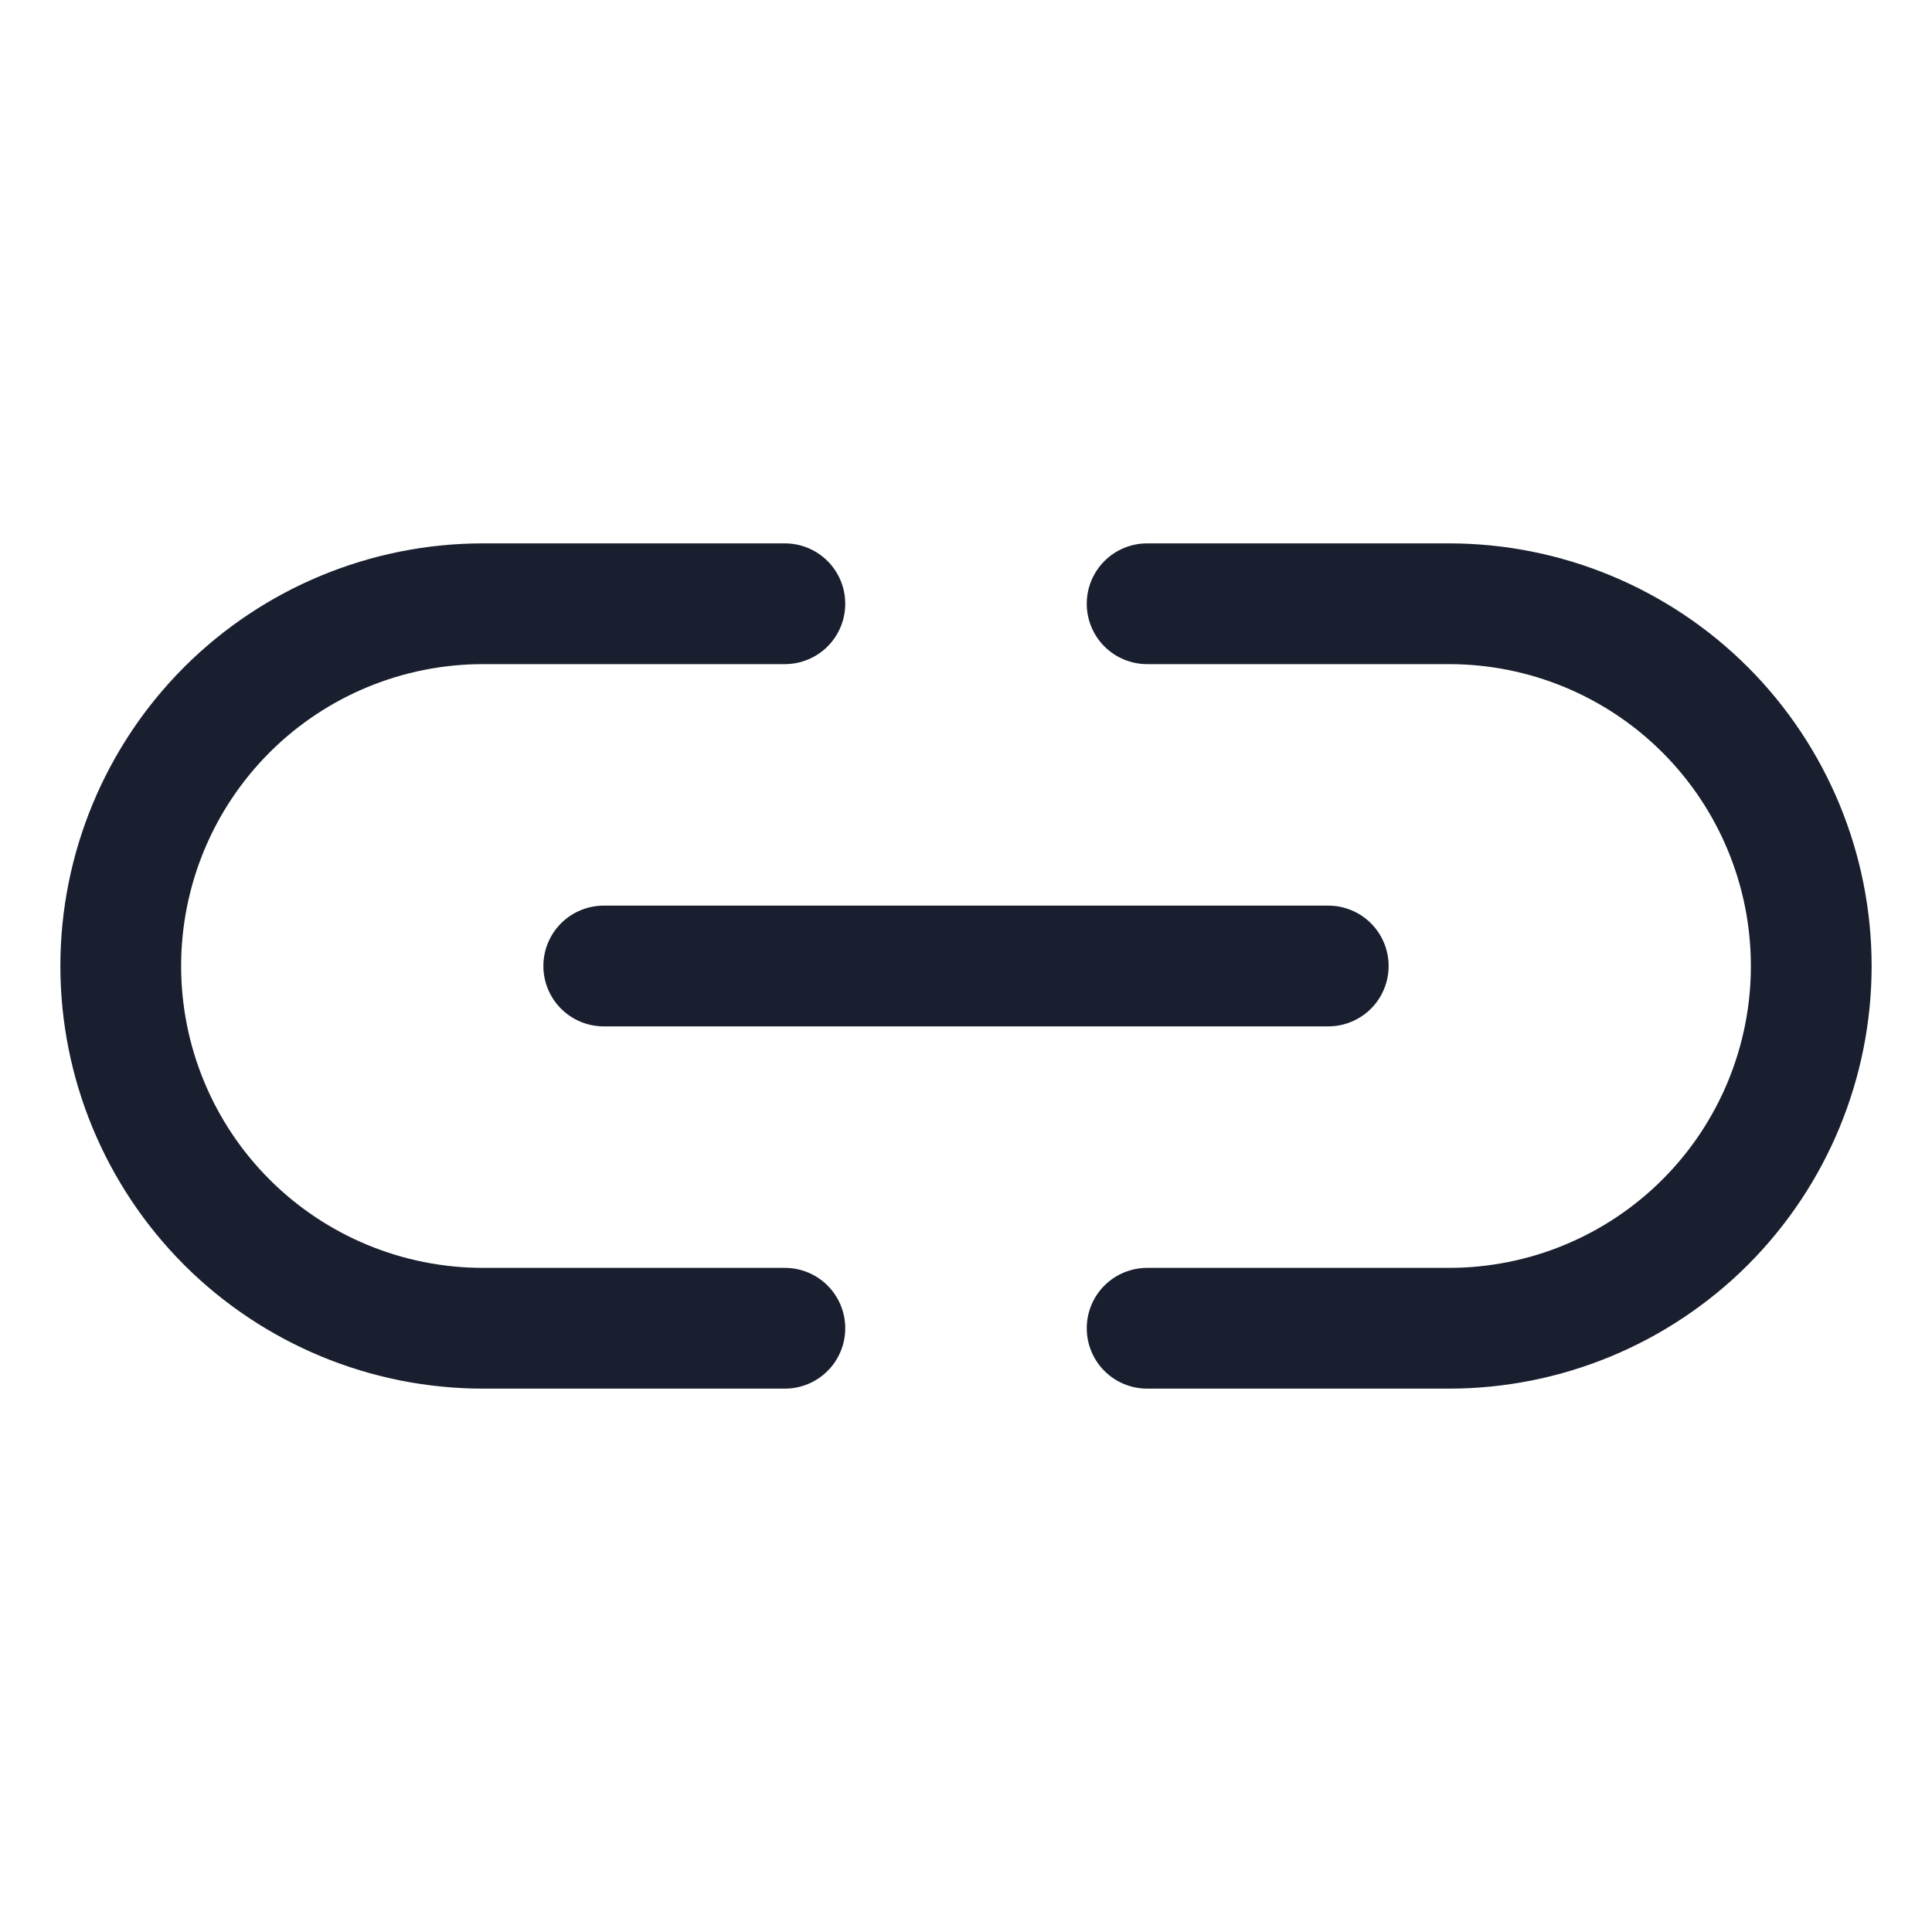 <svg width="20" height="20" viewBox="0 0 20 20" fill="none" xmlns="http://www.w3.org/2000/svg">
<path d="M6.25 9.375H13.75C13.916 9.375 14.075 9.441 14.192 9.558C14.309 9.675 14.375 9.834 14.375 10C14.375 10.166 14.309 10.325 14.192 10.442C14.075 10.559 13.916 10.625 13.75 10.625H6.25C6.084 10.625 5.925 10.559 5.808 10.442C5.691 10.325 5.625 10.166 5.625 10C5.625 9.834 5.691 9.675 5.808 9.558C5.925 9.441 6.084 9.375 6.25 9.375ZM8.125 13.125H5C4.171 13.125 3.376 12.796 2.79 12.21C2.204 11.624 1.875 10.829 1.875 10C1.875 9.171 2.204 8.376 2.79 7.79C3.376 7.204 4.171 6.875 5 6.875H8.125C8.291 6.875 8.45 6.809 8.567 6.692C8.684 6.575 8.75 6.416 8.75 6.25C8.75 6.084 8.684 5.925 8.567 5.808C8.45 5.691 8.291 5.625 8.125 5.625H5C3.84 5.625 2.727 6.086 1.906 6.906C1.086 7.727 0.625 8.84 0.625 10C0.625 11.16 1.086 12.273 1.906 13.094C2.727 13.914 3.84 14.375 5 14.375H8.125C8.291 14.375 8.45 14.309 8.567 14.192C8.684 14.075 8.75 13.916 8.75 13.75C8.75 13.584 8.684 13.425 8.567 13.308C8.45 13.191 8.291 13.125 8.125 13.125ZM15 5.625H11.875C11.709 5.625 11.55 5.691 11.433 5.808C11.316 5.925 11.25 6.084 11.25 6.25C11.25 6.416 11.316 6.575 11.433 6.692C11.55 6.809 11.709 6.875 11.875 6.875H15C15.829 6.875 16.624 7.204 17.21 7.79C17.796 8.376 18.125 9.171 18.125 10C18.125 10.829 17.796 11.624 17.21 12.21C16.624 12.796 15.829 13.125 15 13.125H11.875C11.709 13.125 11.55 13.191 11.433 13.308C11.316 13.425 11.25 13.584 11.25 13.75C11.25 13.916 11.316 14.075 11.433 14.192C11.55 14.309 11.709 14.375 11.875 14.375H15C16.16 14.375 17.273 13.914 18.094 13.094C18.914 12.273 19.375 11.16 19.375 10C19.375 8.84 18.914 7.727 18.094 6.906C17.273 6.086 16.16 5.625 15 5.625Z" fill="#191F2E"/>
</svg>
